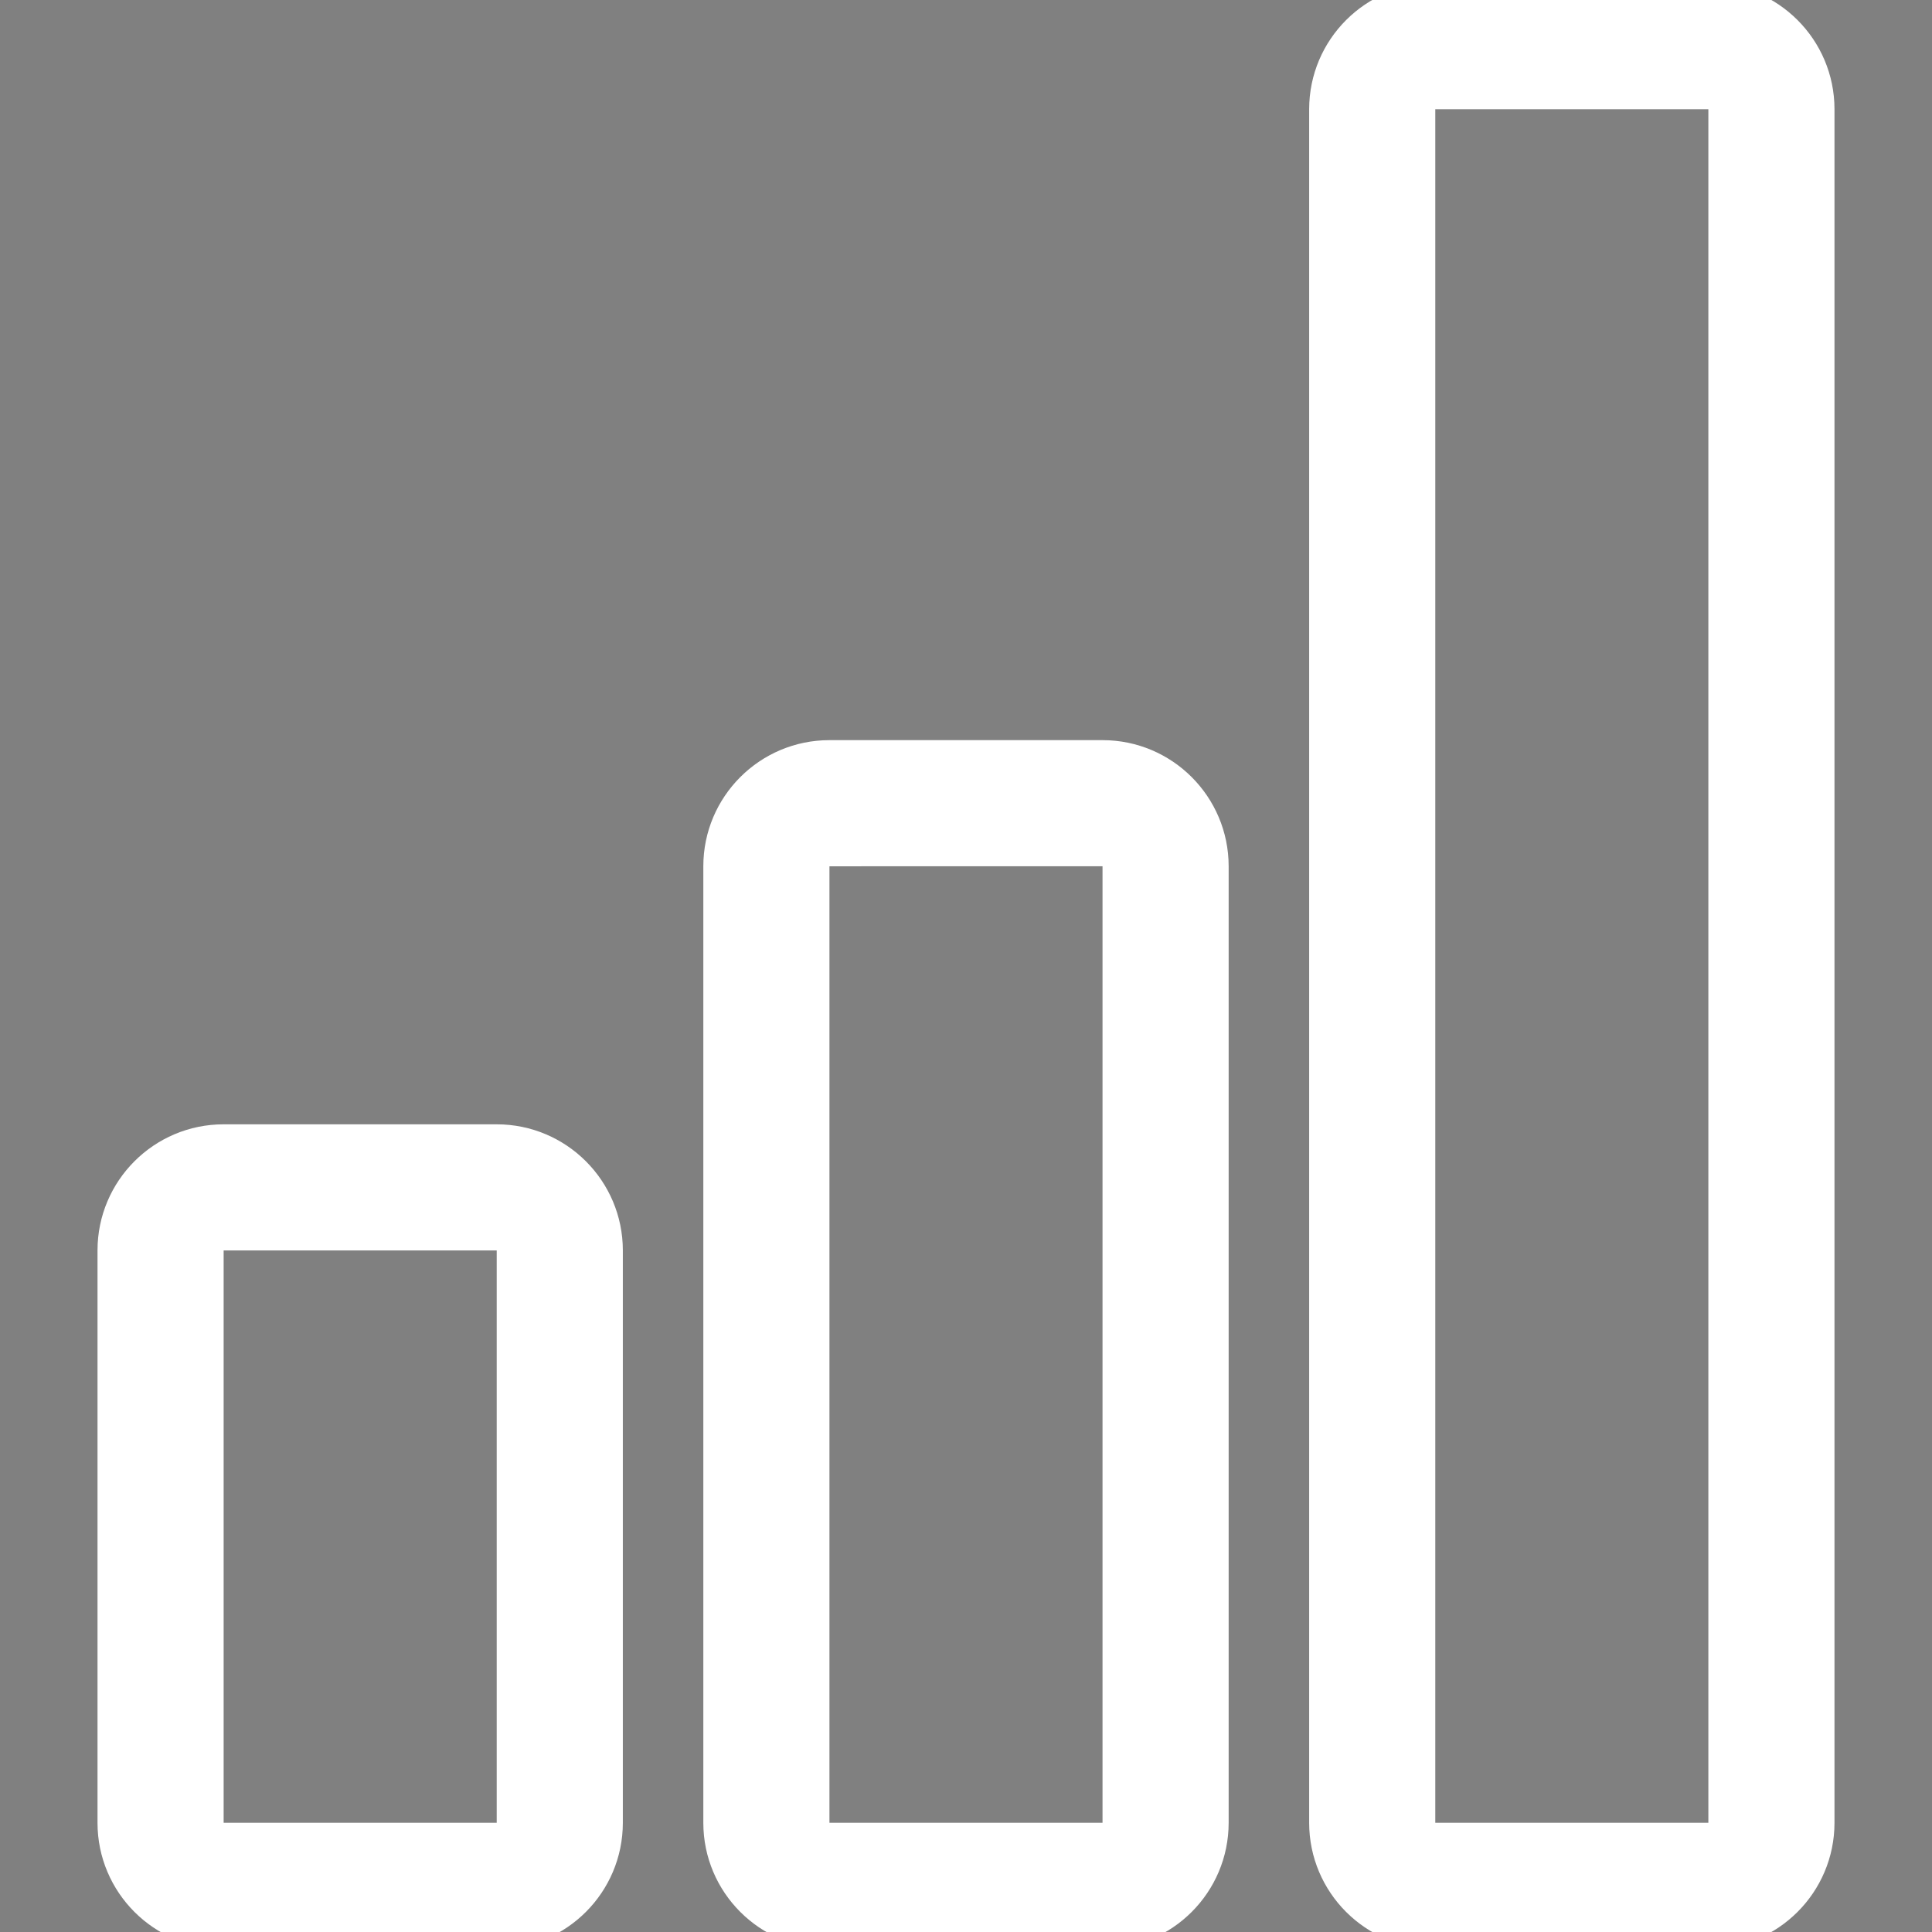 <svg xmlns="http://www.w3.org/2000/svg" xmlns:xlink="http://www.w3.org/1999/xlink" version="1.1" width="256" height="256" viewBox="0 0 256 256" xml:space="preserve">
<rect x="0" y="0" width="256" height="256" fill="#808080" stroke="none"/>
<desc>Created with Fabric.js 1.7.22</desc>
<defs>
</defs>
<g transform="translate(128 128) scale(0.72 0.72)" style="">
	<g style="stroke: none; stroke-width: 0; stroke-dasharray: none; stroke-linecap: butt; stroke-linejoin: miter; stroke-miterlimit: 10; fill: none; fill-rule: nonzero; opacity: 1;" transform="translate(-175.05 -175.05) scale(3.89 3.89)" >
	<path d="M 22.801 90 H 9.875 c -2.461 0 -4.463 -2.002 -4.463 -4.463 V 58.453 c 0 -2.461 2.002 -4.463 4.463 -4.463 h 12.926 c 2.461 0 4.464 2.002 4.464 4.463 v 27.084 C 27.265 87.998 25.263 90 22.801 90 z M 9.875 56.957 c -0.825 0 -1.496 0.671 -1.496 1.496 v 27.084 c 0 0.825 0.671 1.496 1.496 1.496 h 12.926 c 0.825 0 1.497 -0.671 1.497 -1.496 V 58.453 c 0 -0.825 -0.671 -1.496 -1.497 -1.496 H 9.875 z" style="stroke: #ffffff; stroke-width: 3; stroke-dasharray: none; stroke-linecap: butt; stroke-linejoin: miter; stroke-miterlimit: 10; fill: rgb(0,0,0); fill-rule: nonzero; opacity: 1;" transform=" matrix(1 0 0 1 0 0) " stroke-linecap="round" />
	<path d="M 51.463 90 H 38.537 c -2.461 0 -4.464 -2.002 -4.464 -4.463 V 40.279 c 0 -2.461 2.002 -4.464 4.464 -4.464 h 12.926 c 2.461 0 4.463 2.002 4.463 4.464 v 45.257 C 55.926 87.998 53.924 90 51.463 90 z M 38.537 38.783 c -0.825 0 -1.497 0.671 -1.497 1.497 v 45.257 c 0 0.825 0.671 1.496 1.497 1.496 h 12.926 c 0.825 0 1.496 -0.671 1.496 -1.496 V 40.279 c 0 -0.825 -0.671 -1.497 -1.496 -1.497 H 38.537 z" style="stroke: #ffffff; stroke-width: 3; stroke-dasharray: none; stroke-linecap: butt; stroke-linejoin: miter; stroke-miterlimit: 10; fill: rgb(0,0,0); fill-rule: nonzero; opacity: 1;" transform=" matrix(1 0 0 1 0 0) " stroke-linecap="round" />
	<path d="M 80.124 90 H 67.198 c -2.461 0 -4.463 -2.002 -4.463 -4.463 V 4.464 C 62.735 2.002 64.737 0 67.198 0 h 12.926 c 2.462 0 4.464 2.002 4.464 4.464 v 81.073 C 84.588 87.998 82.586 90 80.124 90 z M 67.198 2.967 c -0.825 0 -1.496 0.671 -1.496 1.497 v 81.073 c 0 0.825 0.671 1.496 1.496 1.496 h 12.926 c 0.826 0 1.497 -0.671 1.497 -1.496 V 4.464 c 0 -0.825 -0.671 -1.497 -1.497 -1.497 H 67.198 z" style="stroke: #ffffff; stroke-width: 3; stroke-dasharray: none; stroke-linecap: butt; stroke-linejoin: miter; stroke-miterlimit: 10; fill: rgb(0,0,0); fill-rule: nonzero; opacity: 1;" transform=" matrix(1 0 0 1 0 0) " stroke-linecap="round" />
</g>
</g>
</svg>